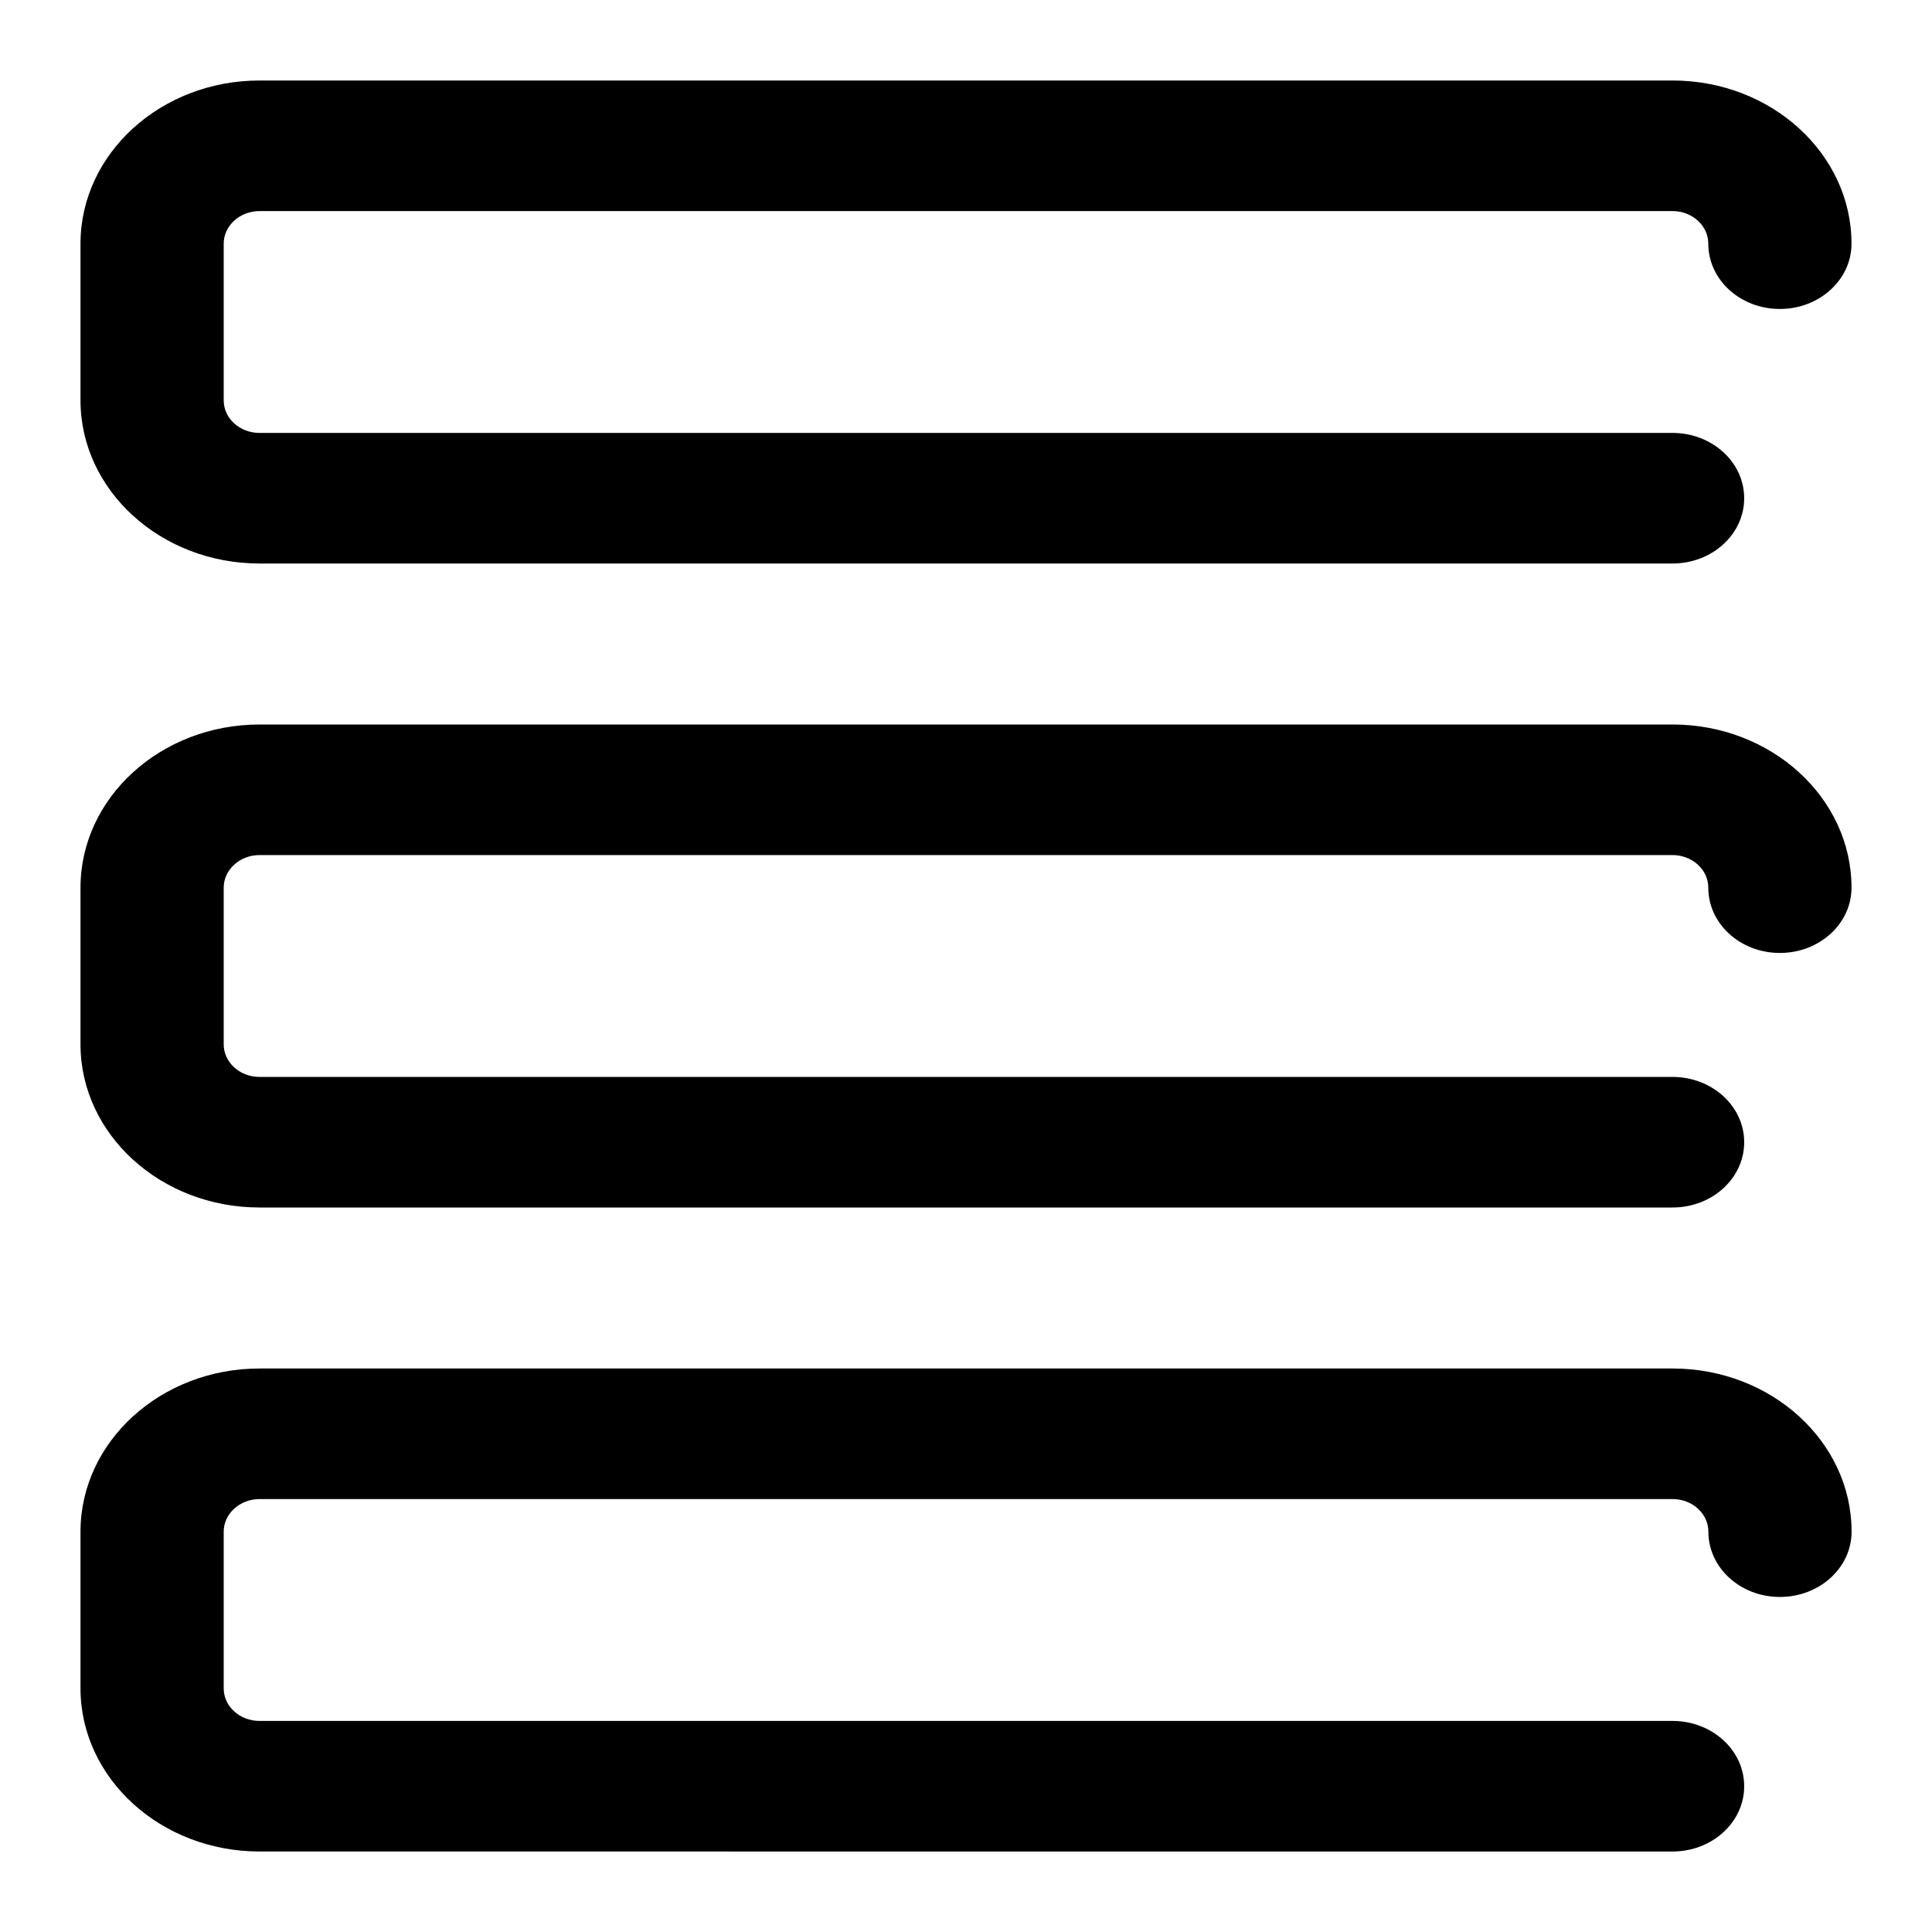<svg xmlns="http://www.w3.org/2000/svg" width="24" height="24"><path d="M20.776 7H3.224C1.998 7 1 6.091 1 4.973V3.027C1 1.909 1.998 1 3.224 1h17.553C22.003 1 23 1.909 23 3.027c0 .448-.398.811-.89.811s-.889-.363-.889-.811c0-.224-.199-.405-.445-.405H3.224c-.245 0-.445.182-.445.405v1.946c0 .224.199.405.445.405h17.553c.491 0 .89.363.89.811s-.398.811-.89.811zm0 16H3.224C1.998 23 1 22.091 1 20.973v-1.946C1 17.909 1.998 17 3.224 17h17.553c1.226 0 2.224.909 2.224 2.027 0 .448-.398.811-.89.811s-.889-.363-.889-.811c0-.224-.199-.405-.445-.405H3.224c-.245 0-.445.182-.445.405v1.946c0 .224.199.405.445.405h17.553c.491 0 .89.363.89.811s-.398.811-.89.811zm0-8H3.224C1.998 15 1 14.091 1 12.973v-1.946C1 9.909 1.998 9 3.224 9h17.553C22.003 9 23 9.909 23 11.027c0 .448-.398.811-.89.811s-.889-.363-.889-.811c0-.224-.199-.405-.445-.405H3.224c-.245 0-.445.182-.445.405v1.946c0 .224.199.405.445.405h17.553c.491 0 .89.363.89.811s-.398.811-.89.811z"/></svg>